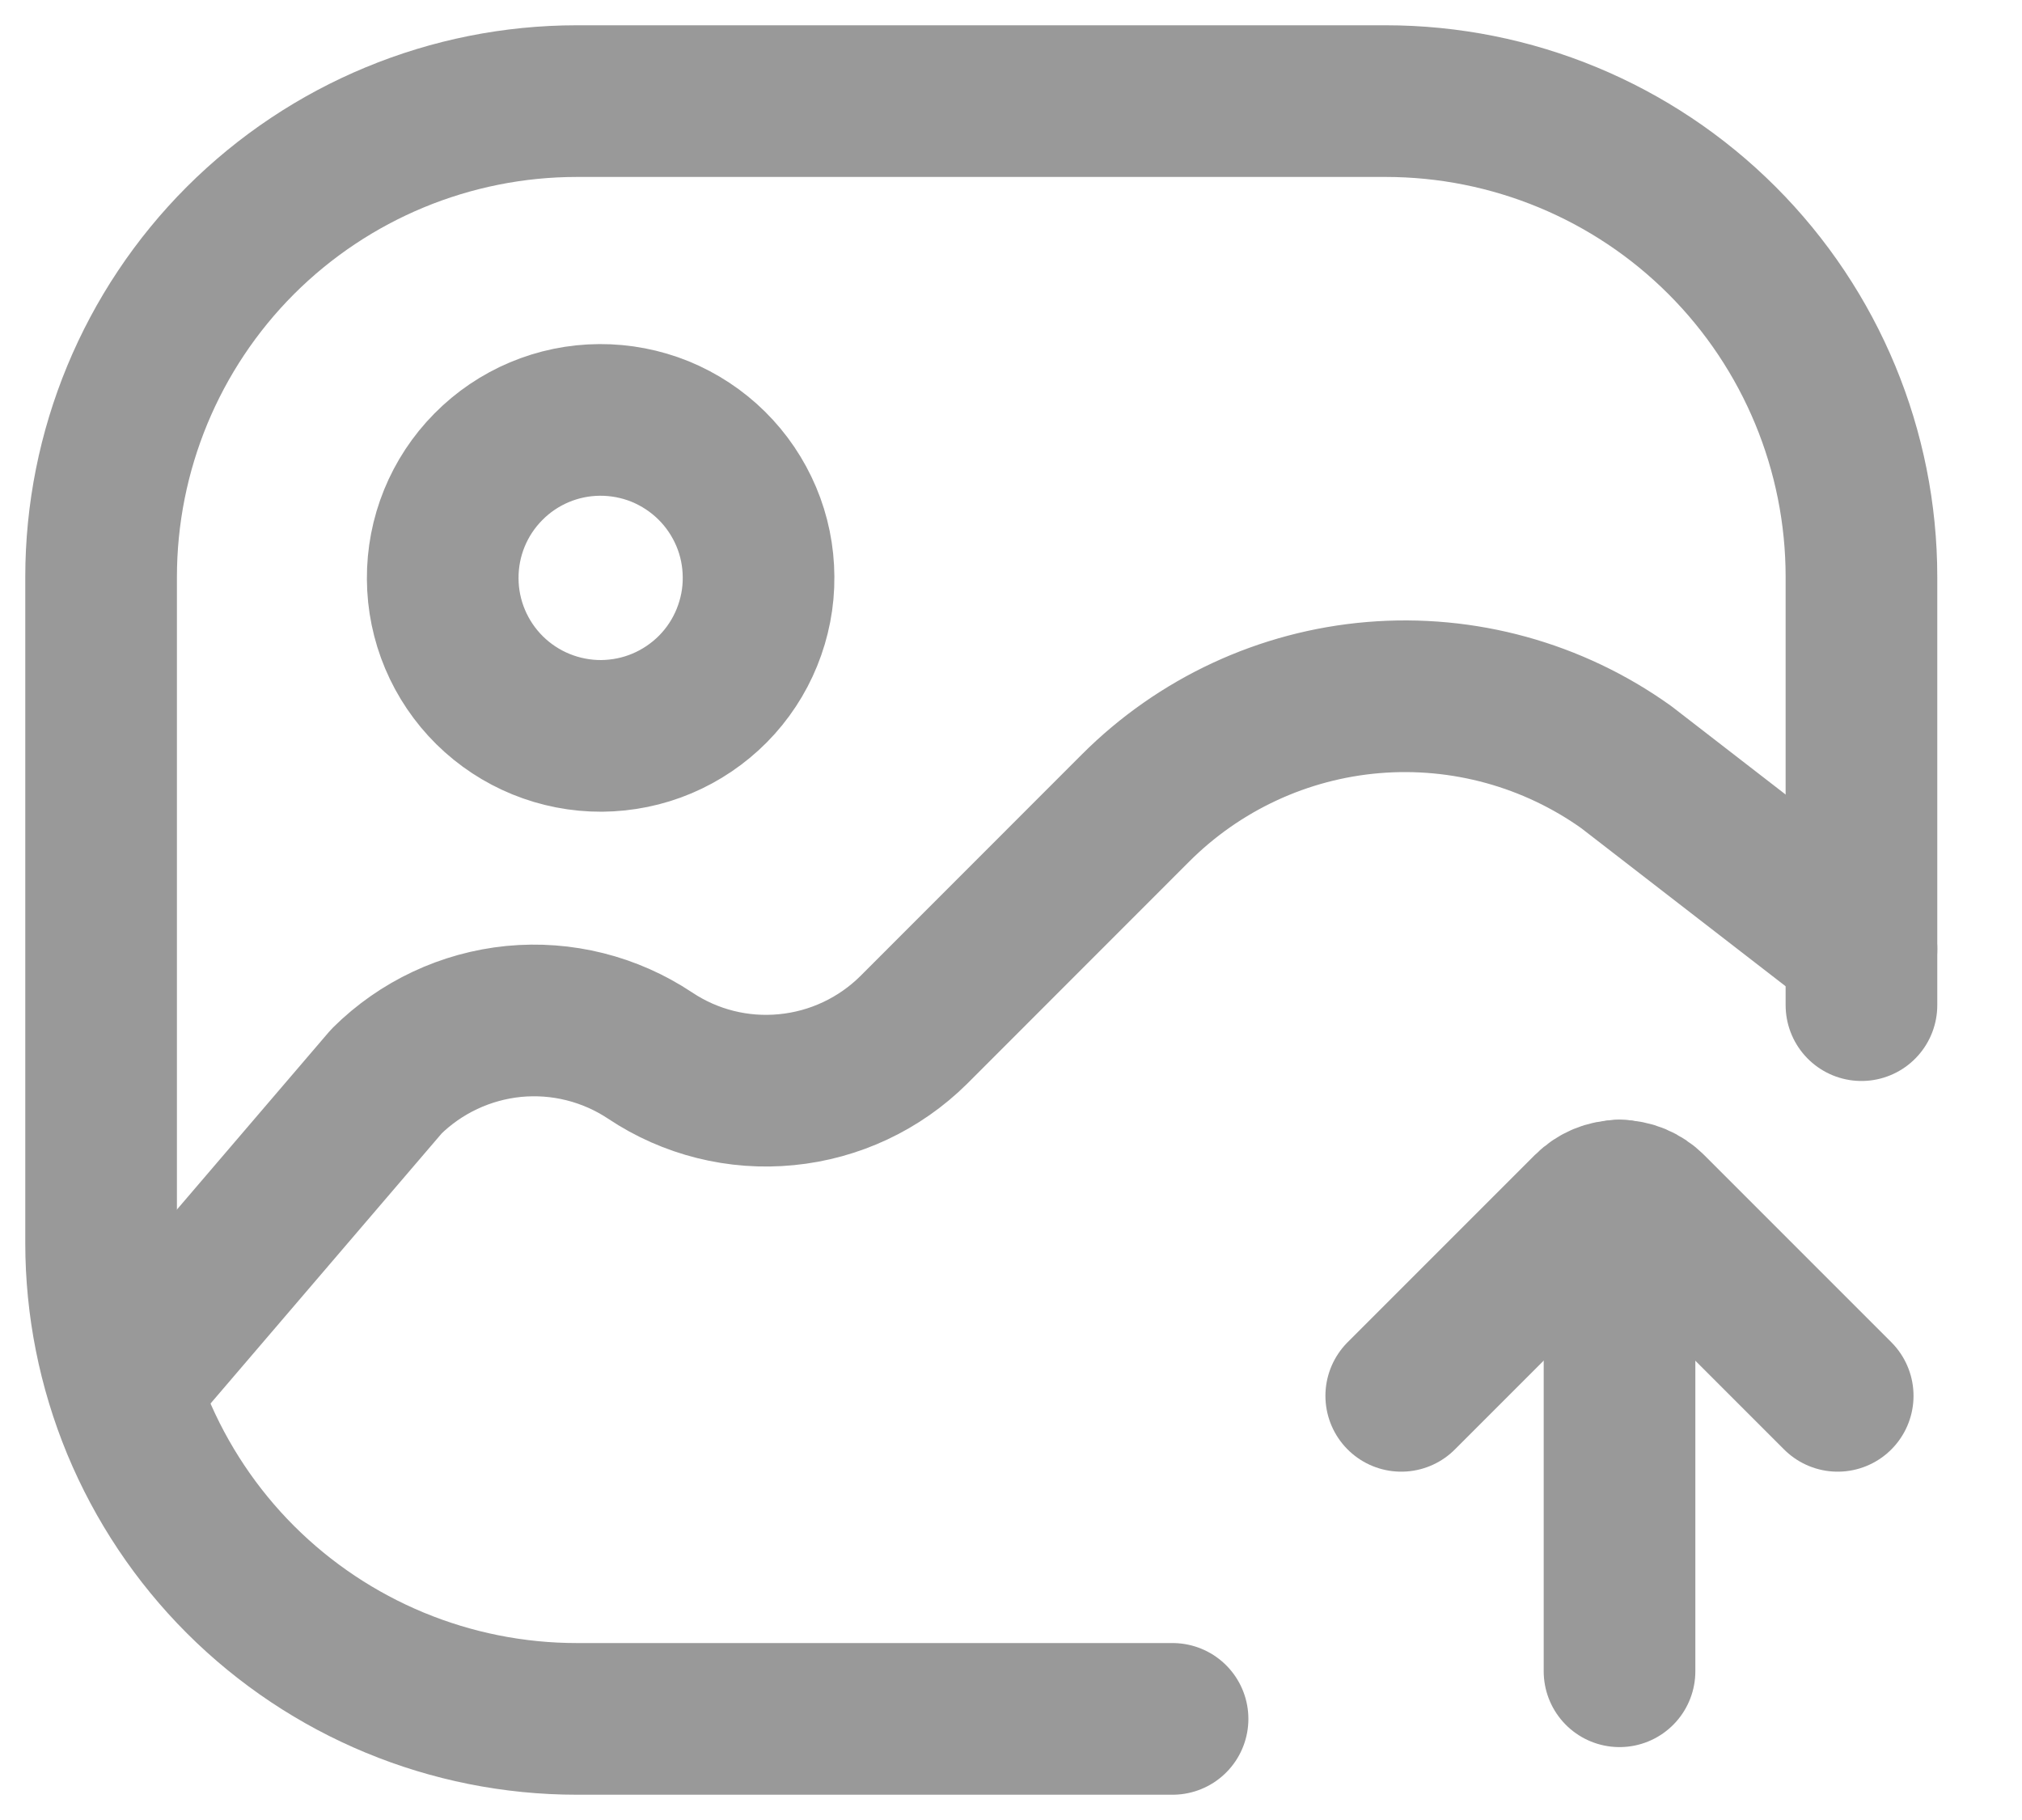 <svg width="20" height="18" viewBox="0 0 20 18" fill="none" xmlns="http://www.w3.org/2000/svg">
<path d="M18.412 9.941V5.706C18.412 4.458 17.916 3.261 17.033 2.378C16.151 1.496 14.954 1 13.706 1H5.706C4.458 1 3.261 1.496 2.378 2.378C1.496 3.261 1 4.458 1 5.706V12.294C1 12.912 1.122 13.524 1.358 14.095C1.595 14.666 1.941 15.185 2.378 15.622C3.261 16.504 4.458 17 5.706 17H11.598" stroke="#999999" stroke-width="1.5" stroke-linecap="round" stroke-linejoin="round"/>
<path d="M1.245 13.706L3.823 10.694C4.162 10.358 4.607 10.149 5.082 10.102C5.557 10.056 6.033 10.175 6.431 10.44C6.828 10.705 7.304 10.824 7.779 10.777C8.254 10.731 8.699 10.522 9.038 10.186L11.23 7.993C11.861 7.361 12.695 6.973 13.584 6.899C14.474 6.825 15.361 7.069 16.087 7.588L18.412 9.386M5.951 7.278C6.156 7.276 6.359 7.235 6.548 7.155C6.737 7.075 6.908 6.959 7.053 6.813C7.197 6.667 7.311 6.494 7.388 6.304C7.465 6.114 7.505 5.911 7.503 5.706C7.502 5.501 7.461 5.298 7.381 5.109C7.301 4.92 7.185 4.748 7.039 4.604C6.893 4.46 6.72 4.346 6.53 4.268C6.34 4.191 6.137 4.152 5.932 4.153C5.517 4.155 5.121 4.322 4.83 4.617C4.538 4.912 4.376 5.31 4.379 5.725C4.381 6.139 4.548 6.535 4.843 6.827C5.138 7.118 5.536 7.28 5.951 7.278Z" stroke="#999999" stroke-width="1.5" stroke-linecap="round" stroke-linejoin="round"/>
<path d="M16.019 11.823V16.529" stroke="#999999" stroke-width="1.5" stroke-miterlimit="10" stroke-linecap="round"/>
<path d="M18.177 13.805L16.325 11.953C16.285 11.913 16.237 11.881 16.185 11.859C16.132 11.837 16.076 11.826 16.018 11.826C15.961 11.826 15.905 11.837 15.852 11.859C15.8 11.881 15.752 11.913 15.712 11.953L13.86 13.805" stroke="#999999" stroke-width="1.5" stroke-linecap="round" stroke-linejoin="round"/>
</svg>
